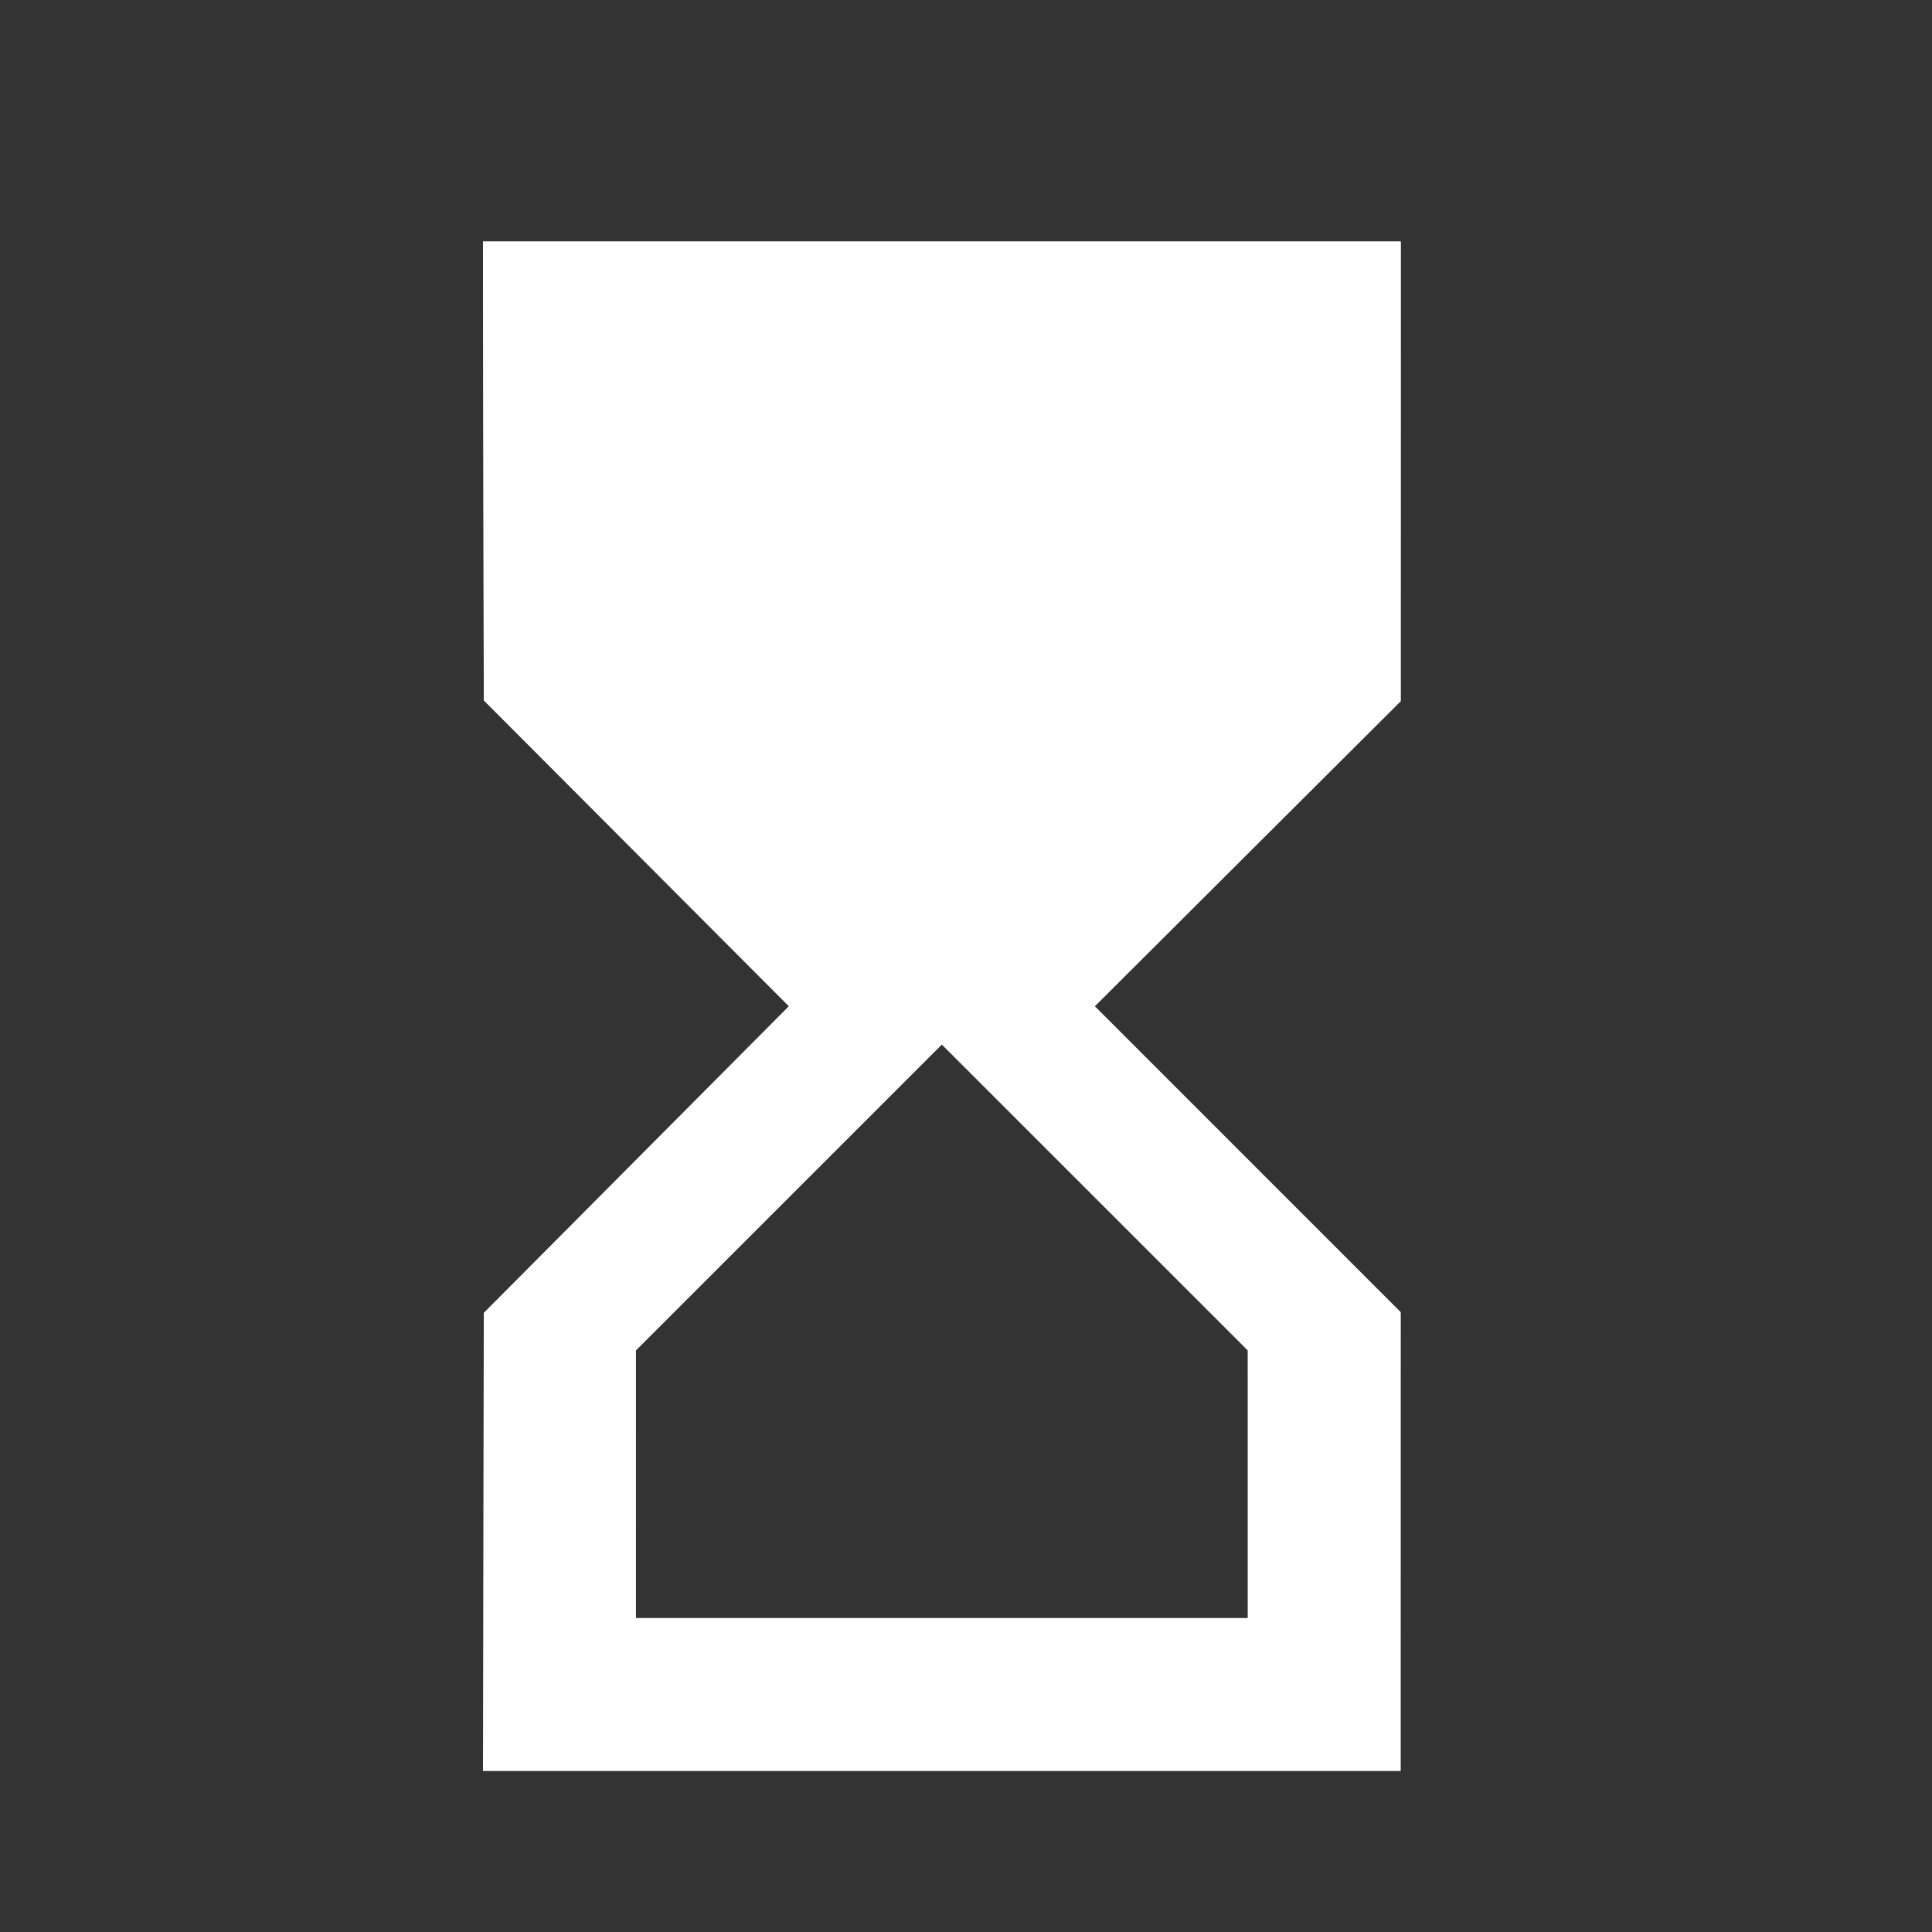<svg width="24" height="24" viewBox="0 0 24 24" fill="none" xmlns="http://www.w3.org/2000/svg">
<rect x="0" y="0" width="24" height="24" fill="#333333" stroke="none"/>
<path d="M6 3L6.01 8.7L9.8 12.5L6.01 16.309L6 22H17.4V16.3L13.6 12.5L17.4 8.71V3H6ZM15.5 16.775V20.1H7.9V16.775L11.7 12.975L15.5 16.775Z" fill="white"/>
<path d="M6 3L6.01 8.7L9.8 12.5L6.01 16.309L6 22H17.4V16.3L13.6 12.5L17.4 8.71V3H6ZM15.5 16.775V20.1H7.9V16.775L11.7 12.975L15.5 16.775Z" fill="url(#paint0_linear_913_1578)"/>
<defs>
<linearGradient id="paint0_linear_913_1578" x1="11.7" y1="3" x2="11.7" y2="22" gradientUnits="userSpaceOnUse">
<stop stop-color="white"/>
<stop offset="1" stop-color="white" stop-opacity="0"/>
</linearGradient>
</defs>
</svg>
